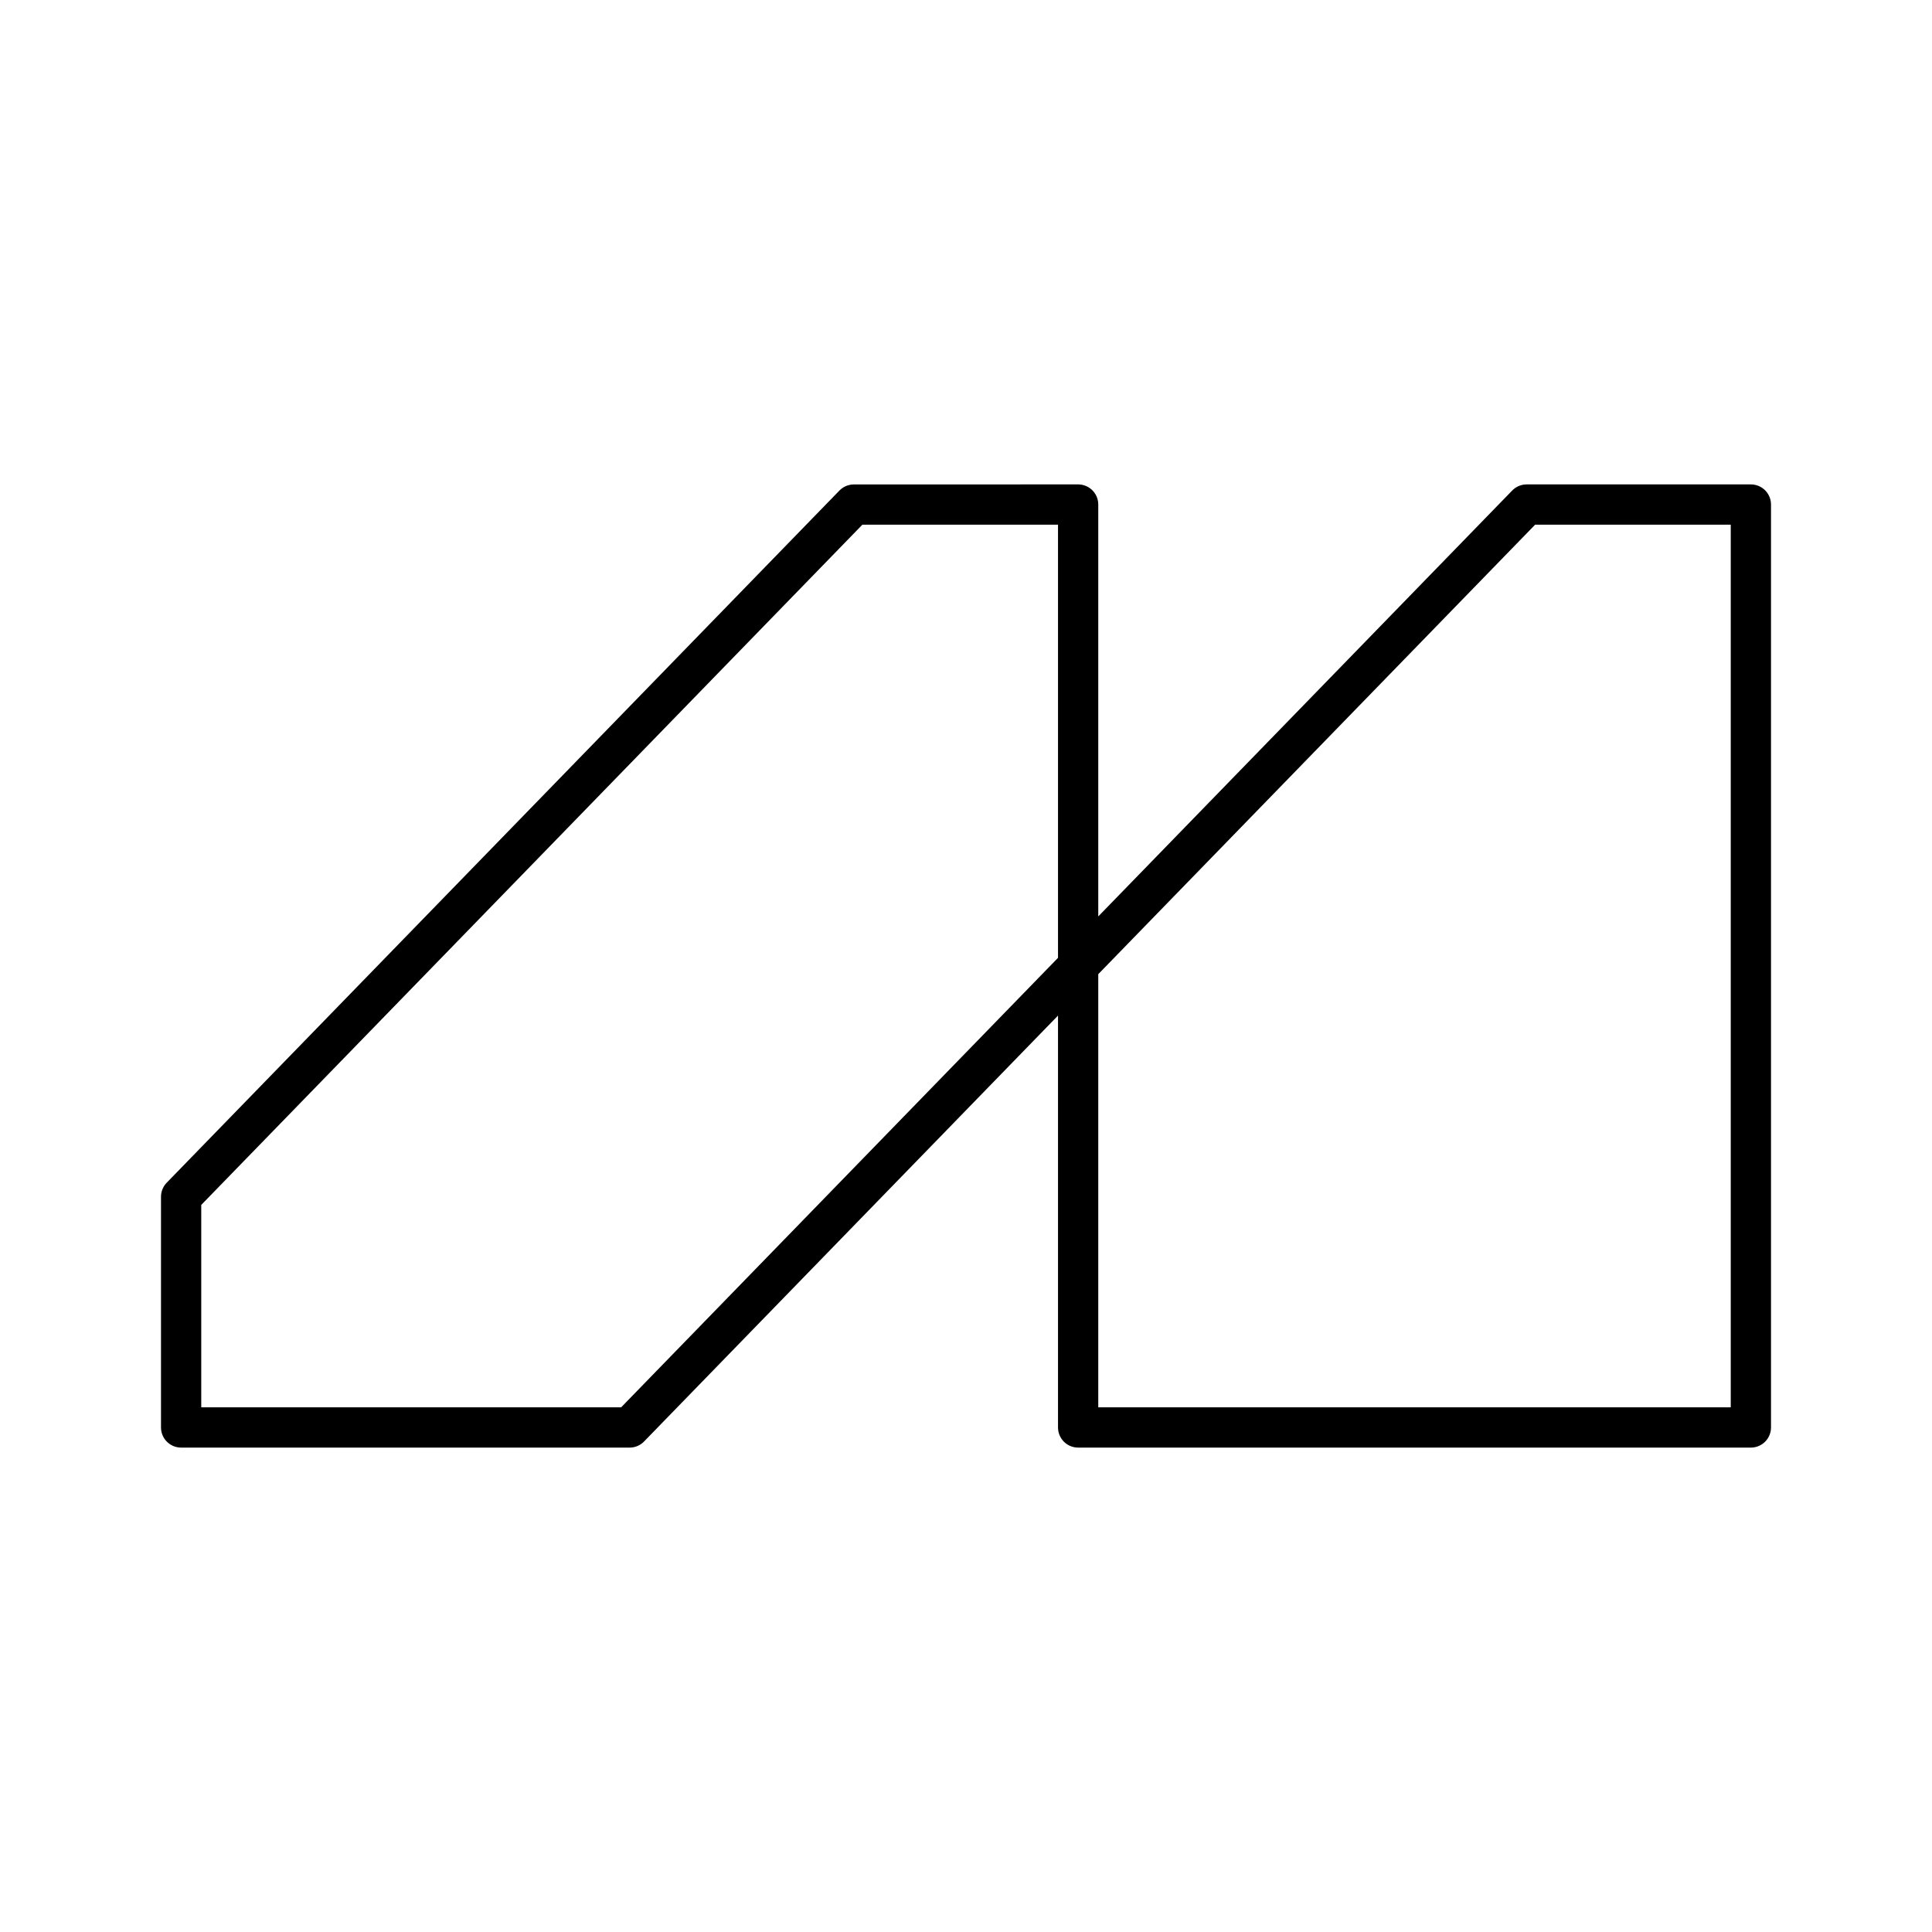 <?xml version="1.0" encoding="UTF-8"?><svg id="a" xmlns="http://www.w3.org/2000/svg" viewBox="0 0 48 48"><defs><style>.b{fill:none;stroke:#000;stroke-linecap:round;stroke-linejoin:round;}</style></defs><path class="b" d="M21.214,12.536L4.5,29.733v5.732h11.143l22.286-22.93h5.571v22.93h-16.714V12.535l-5.572.001Z"/></svg>